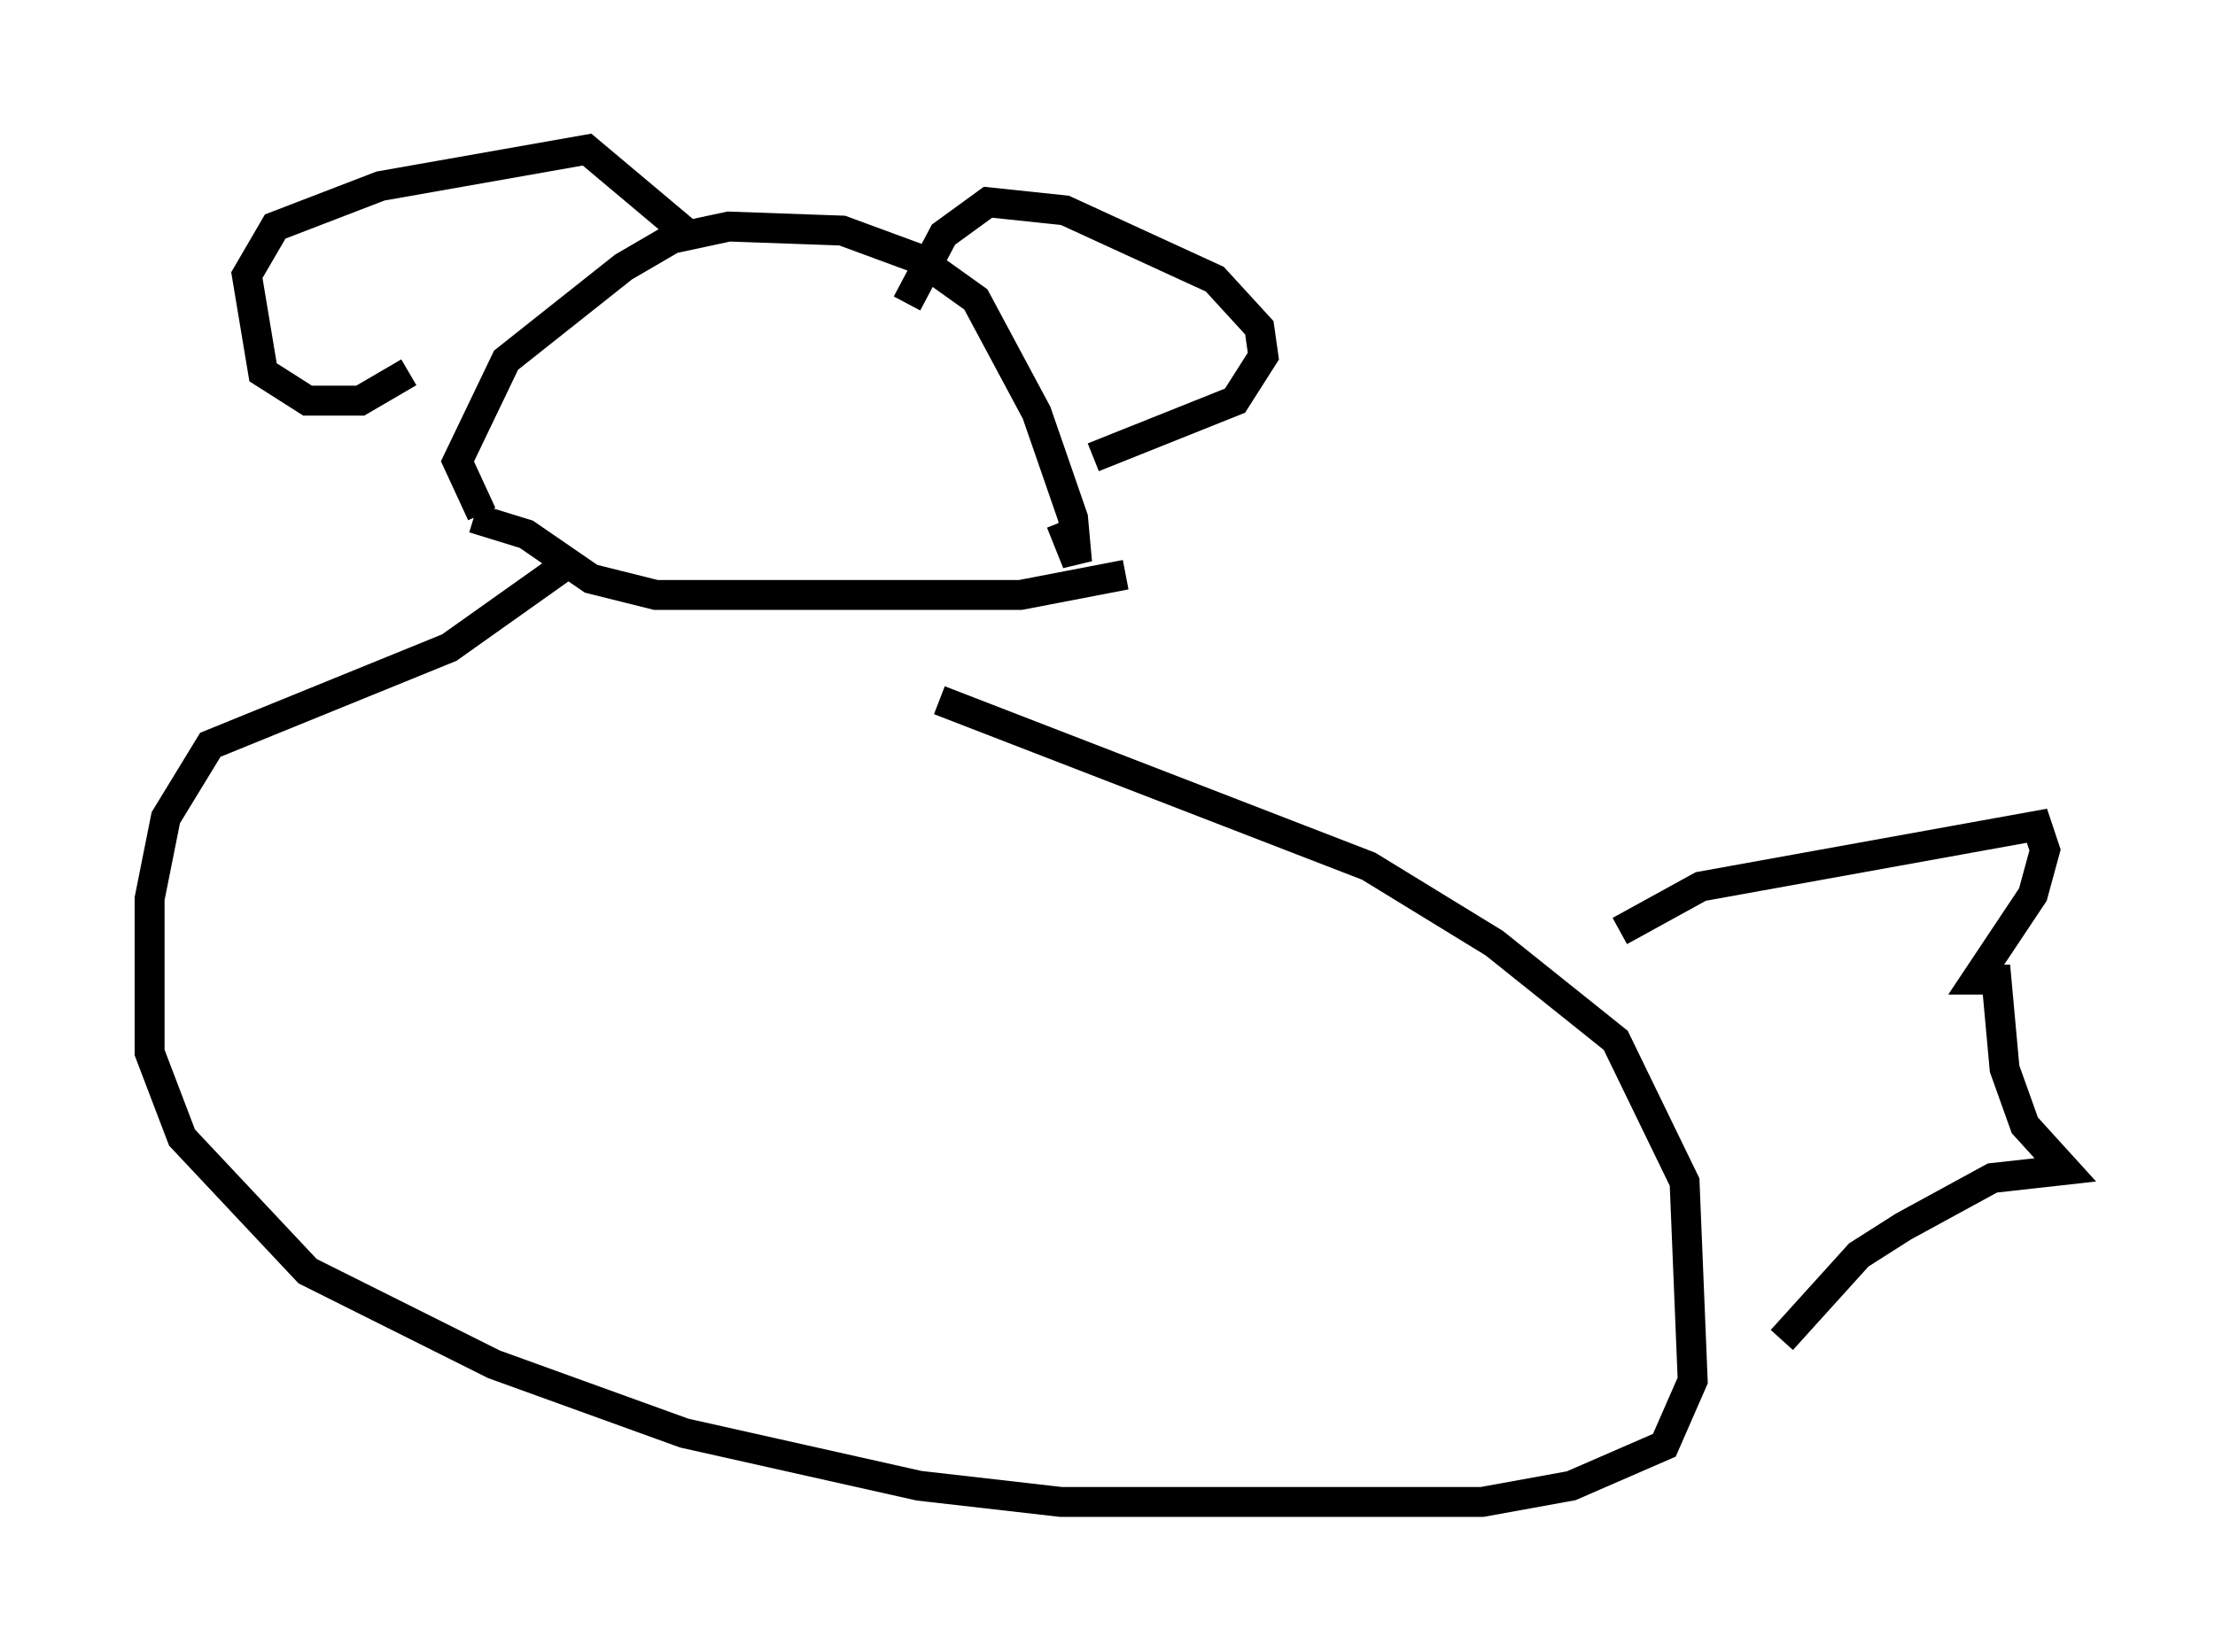 <?xml version="1.0" encoding="utf-8" ?>
<svg baseProfile="full" height="55.196" version="1.1" width="74.005" xmlns="http://www.w3.org/2000/svg" xmlns:ev="http://www.w3.org/2001/xml-events" xmlns:xlink="http://www.w3.org/1999/xlink"><defs /><rect fill="white" height="55.196" width="74.005" x="0" y="0" /><path d="M16.773, 17.449 m-0.677, -0.271 l-0.812, -1.759 1.624, -3.383 l3.924, -3.112 1.624, -0.947 l1.894, -0.406 3.789, 0.135 l2.571, 0.947 1.894, 1.353 l2.03, 3.789 1.218, 3.518 l0.135, 1.488 -0.541, -1.353 m-12.449, -9.607 l-3.383, -2.842 -6.901, 1.218 l-3.518, 1.353 -0.947, 1.624 l0.541, 3.248 1.488, 0.947 l1.759, 0.0 1.624, -0.947 m16.644, -2.3 l1.218, -2.3 1.488, -1.083 l2.571, 0.271 5.007, 2.3 l1.488, 1.624 0.135, 0.947 l-0.947, 1.488 -4.736, 1.894 m-20.703, 2.03 l1.759, 0.541 2.165, 1.488 l2.165, 0.541 12.178, 0.0 l3.518, -0.677 m-18.403, -0.541 l-4.195, 2.977 -7.984, 3.248 l-1.488, 2.436 -0.541, 2.706 l0.0, 5.142 1.083, 2.842 l4.195, 4.465 6.225, 3.112 l6.36, 2.3 7.848, 1.759 l4.736, 0.541 14.073, 0.0 l2.977, -0.541 3.112, -1.353 l0.947, -2.165 -0.271, -6.631 l-2.3, -4.736 -4.059, -3.248 l-4.195, -2.571 -14.344, -5.548 m22.733, 7.713 l2.706, -1.488 11.231, -2.03 l0.271, 0.812 -0.406, 1.488 l-1.894, 2.842 0.677, 0.0 l0.271, 2.977 0.677, 1.894 l1.353, 1.488 -2.436, 0.271 l-2.977, 1.624 -1.488, 0.947 l-2.571, 2.842 " fill="none" stroke="black" stroke-width="1" /></svg>